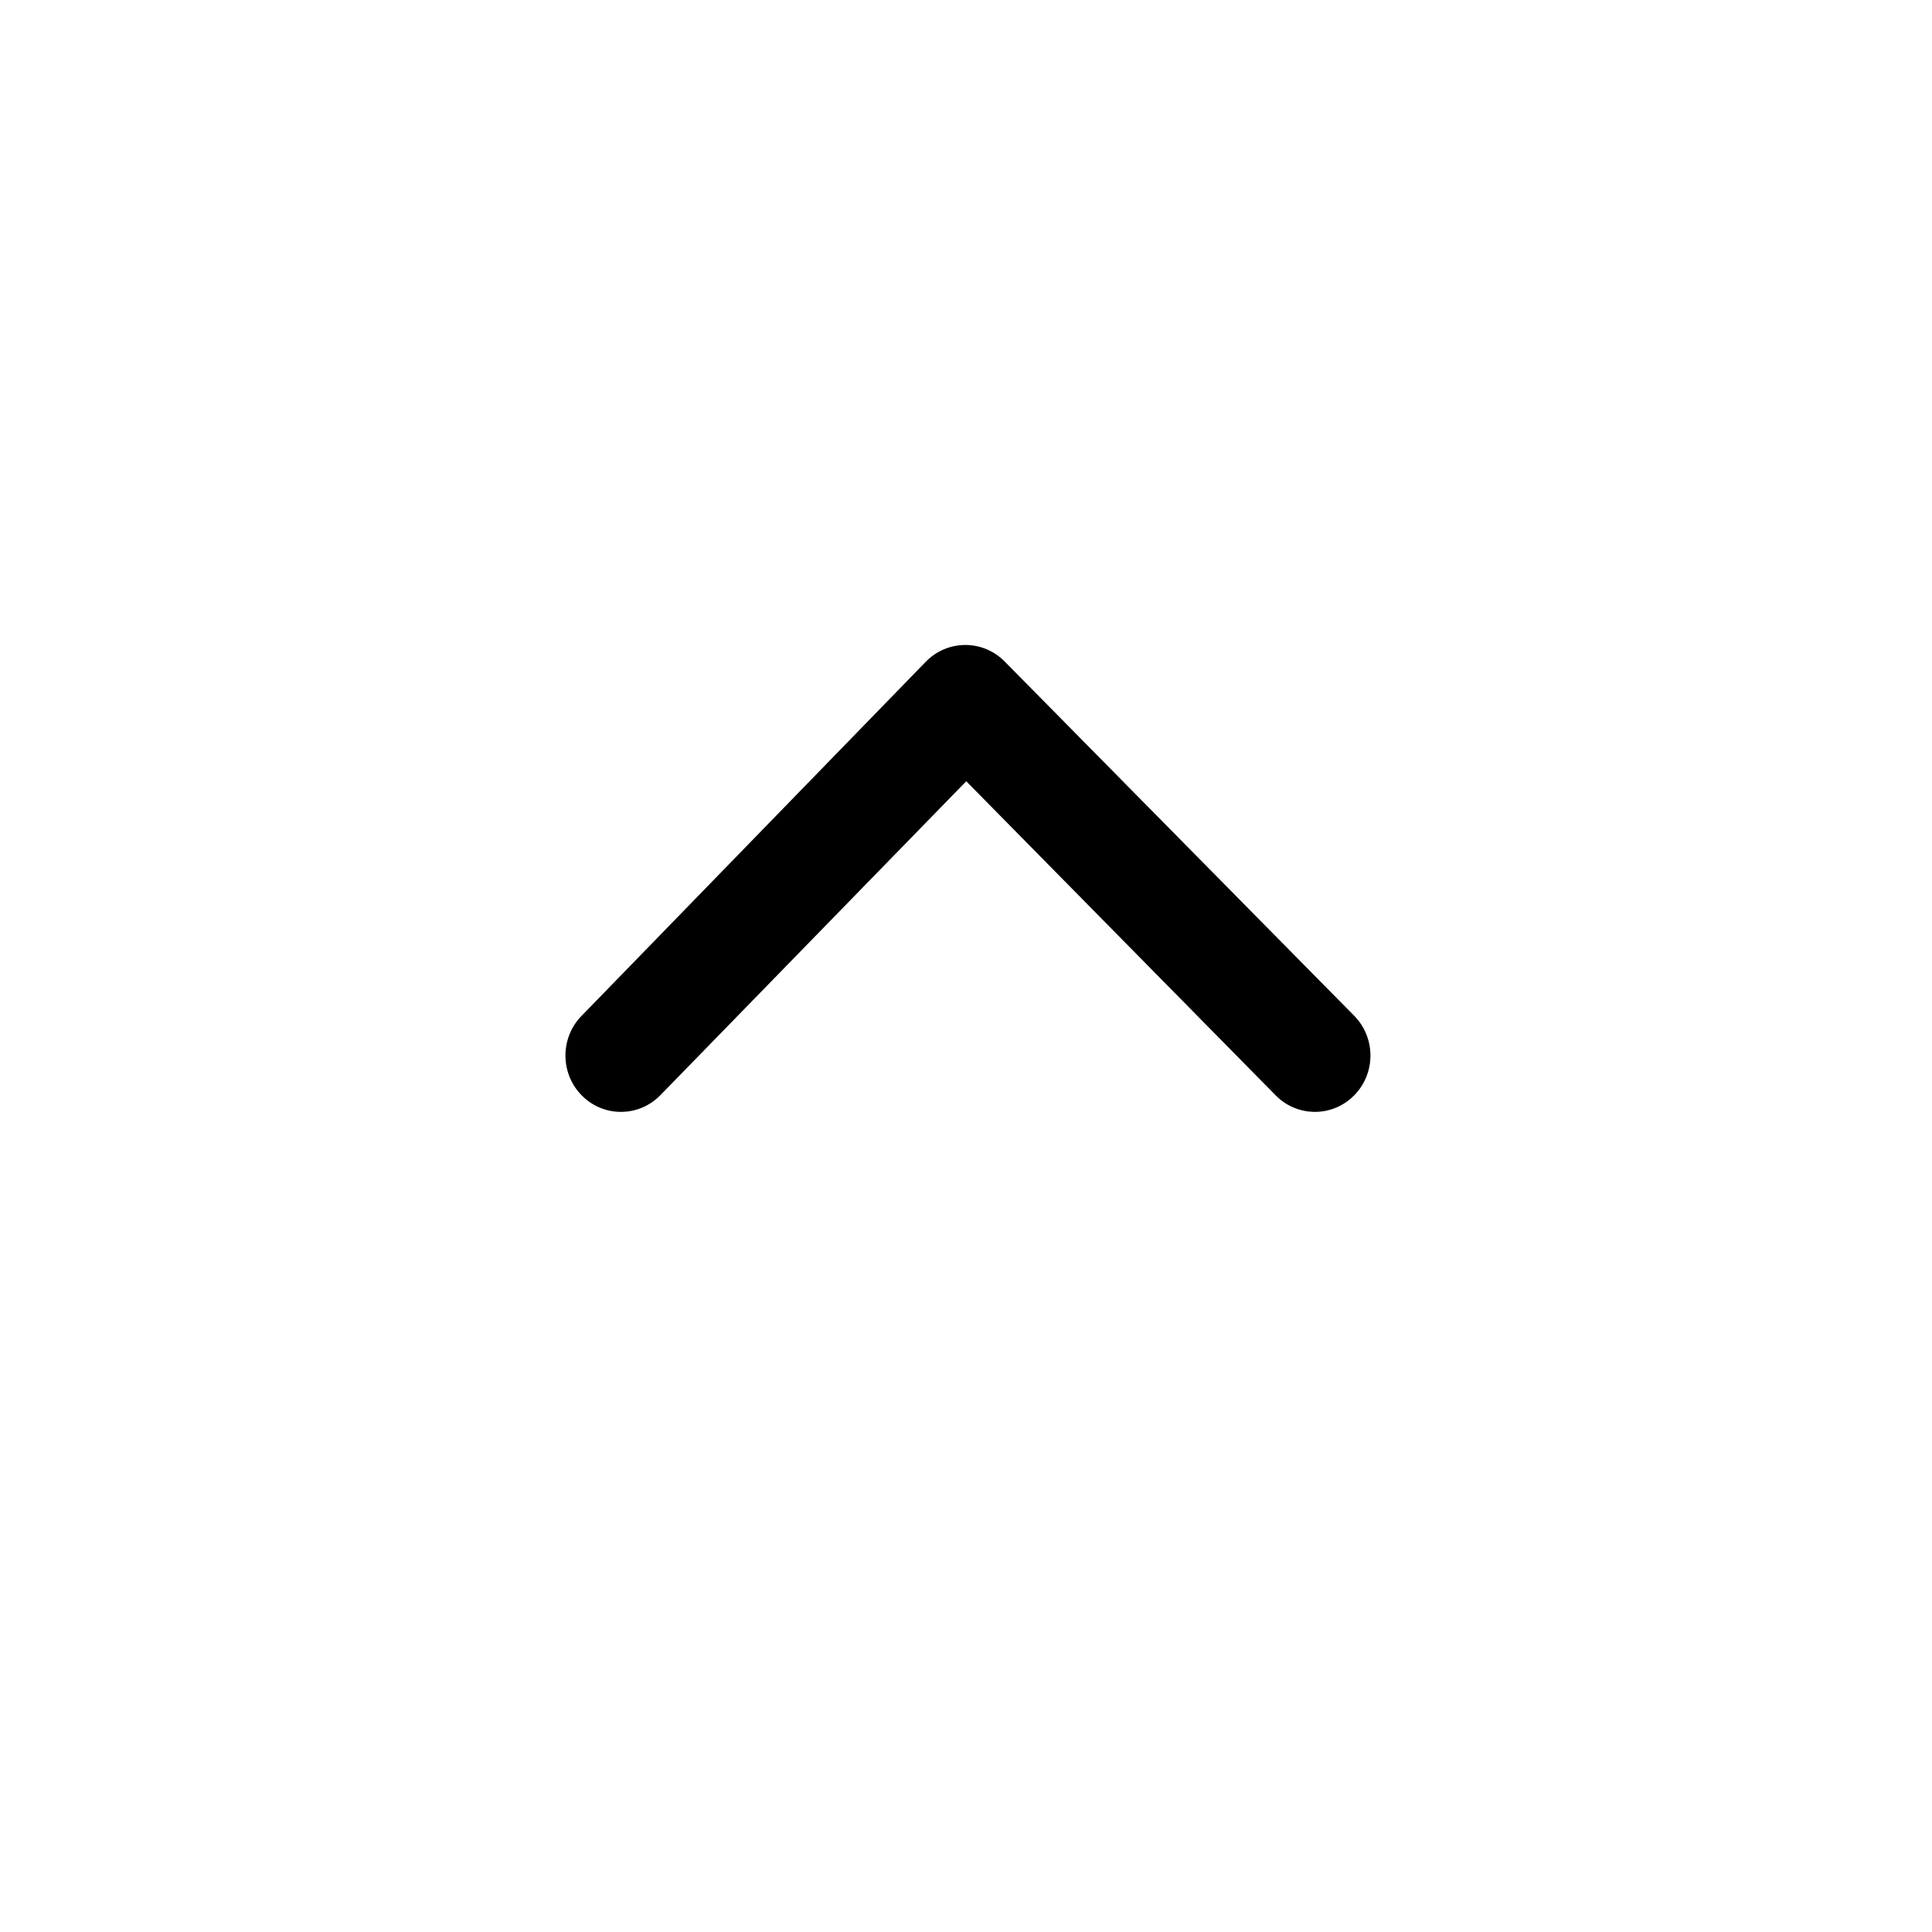 <?xml version="1.0" encoding="UTF-8"?>
<svg width="24px" height="24px" viewBox="0 0 24 24" version="1.1" xmlns="http://www.w3.org/2000/svg" xmlns:xlink="http://www.w3.org/1999/xlink">
    <!-- Generator: Sketch 55.2 (78181) - https://sketchapp.com -->
    <!-- <title>icon / arrow / up</title> -->
    <desc>Created with Sketch.</desc>
    <g id="icon-/-arrow-/-up" stroke="none" stroke-width="1" fill="none" fill-rule="evenodd">
        <path d="M8.208,13.6 C7.943,13.877 7.506,13.884 7.233,13.614 C6.96,13.345 6.954,12.902 7.219,12.625 L11.497,8.224 C11.764,7.946 12.203,7.941 12.476,8.213 L16.818,12.614 C17.09,12.885 17.093,13.328 16.826,13.603 C16.559,13.879 16.122,13.882 15.851,13.611 L12.003,9.705 L8.208,13.6 Z" id="icon_fill" fill="#000000" fill-rule="nonzero"></path>
    </g>
</svg>